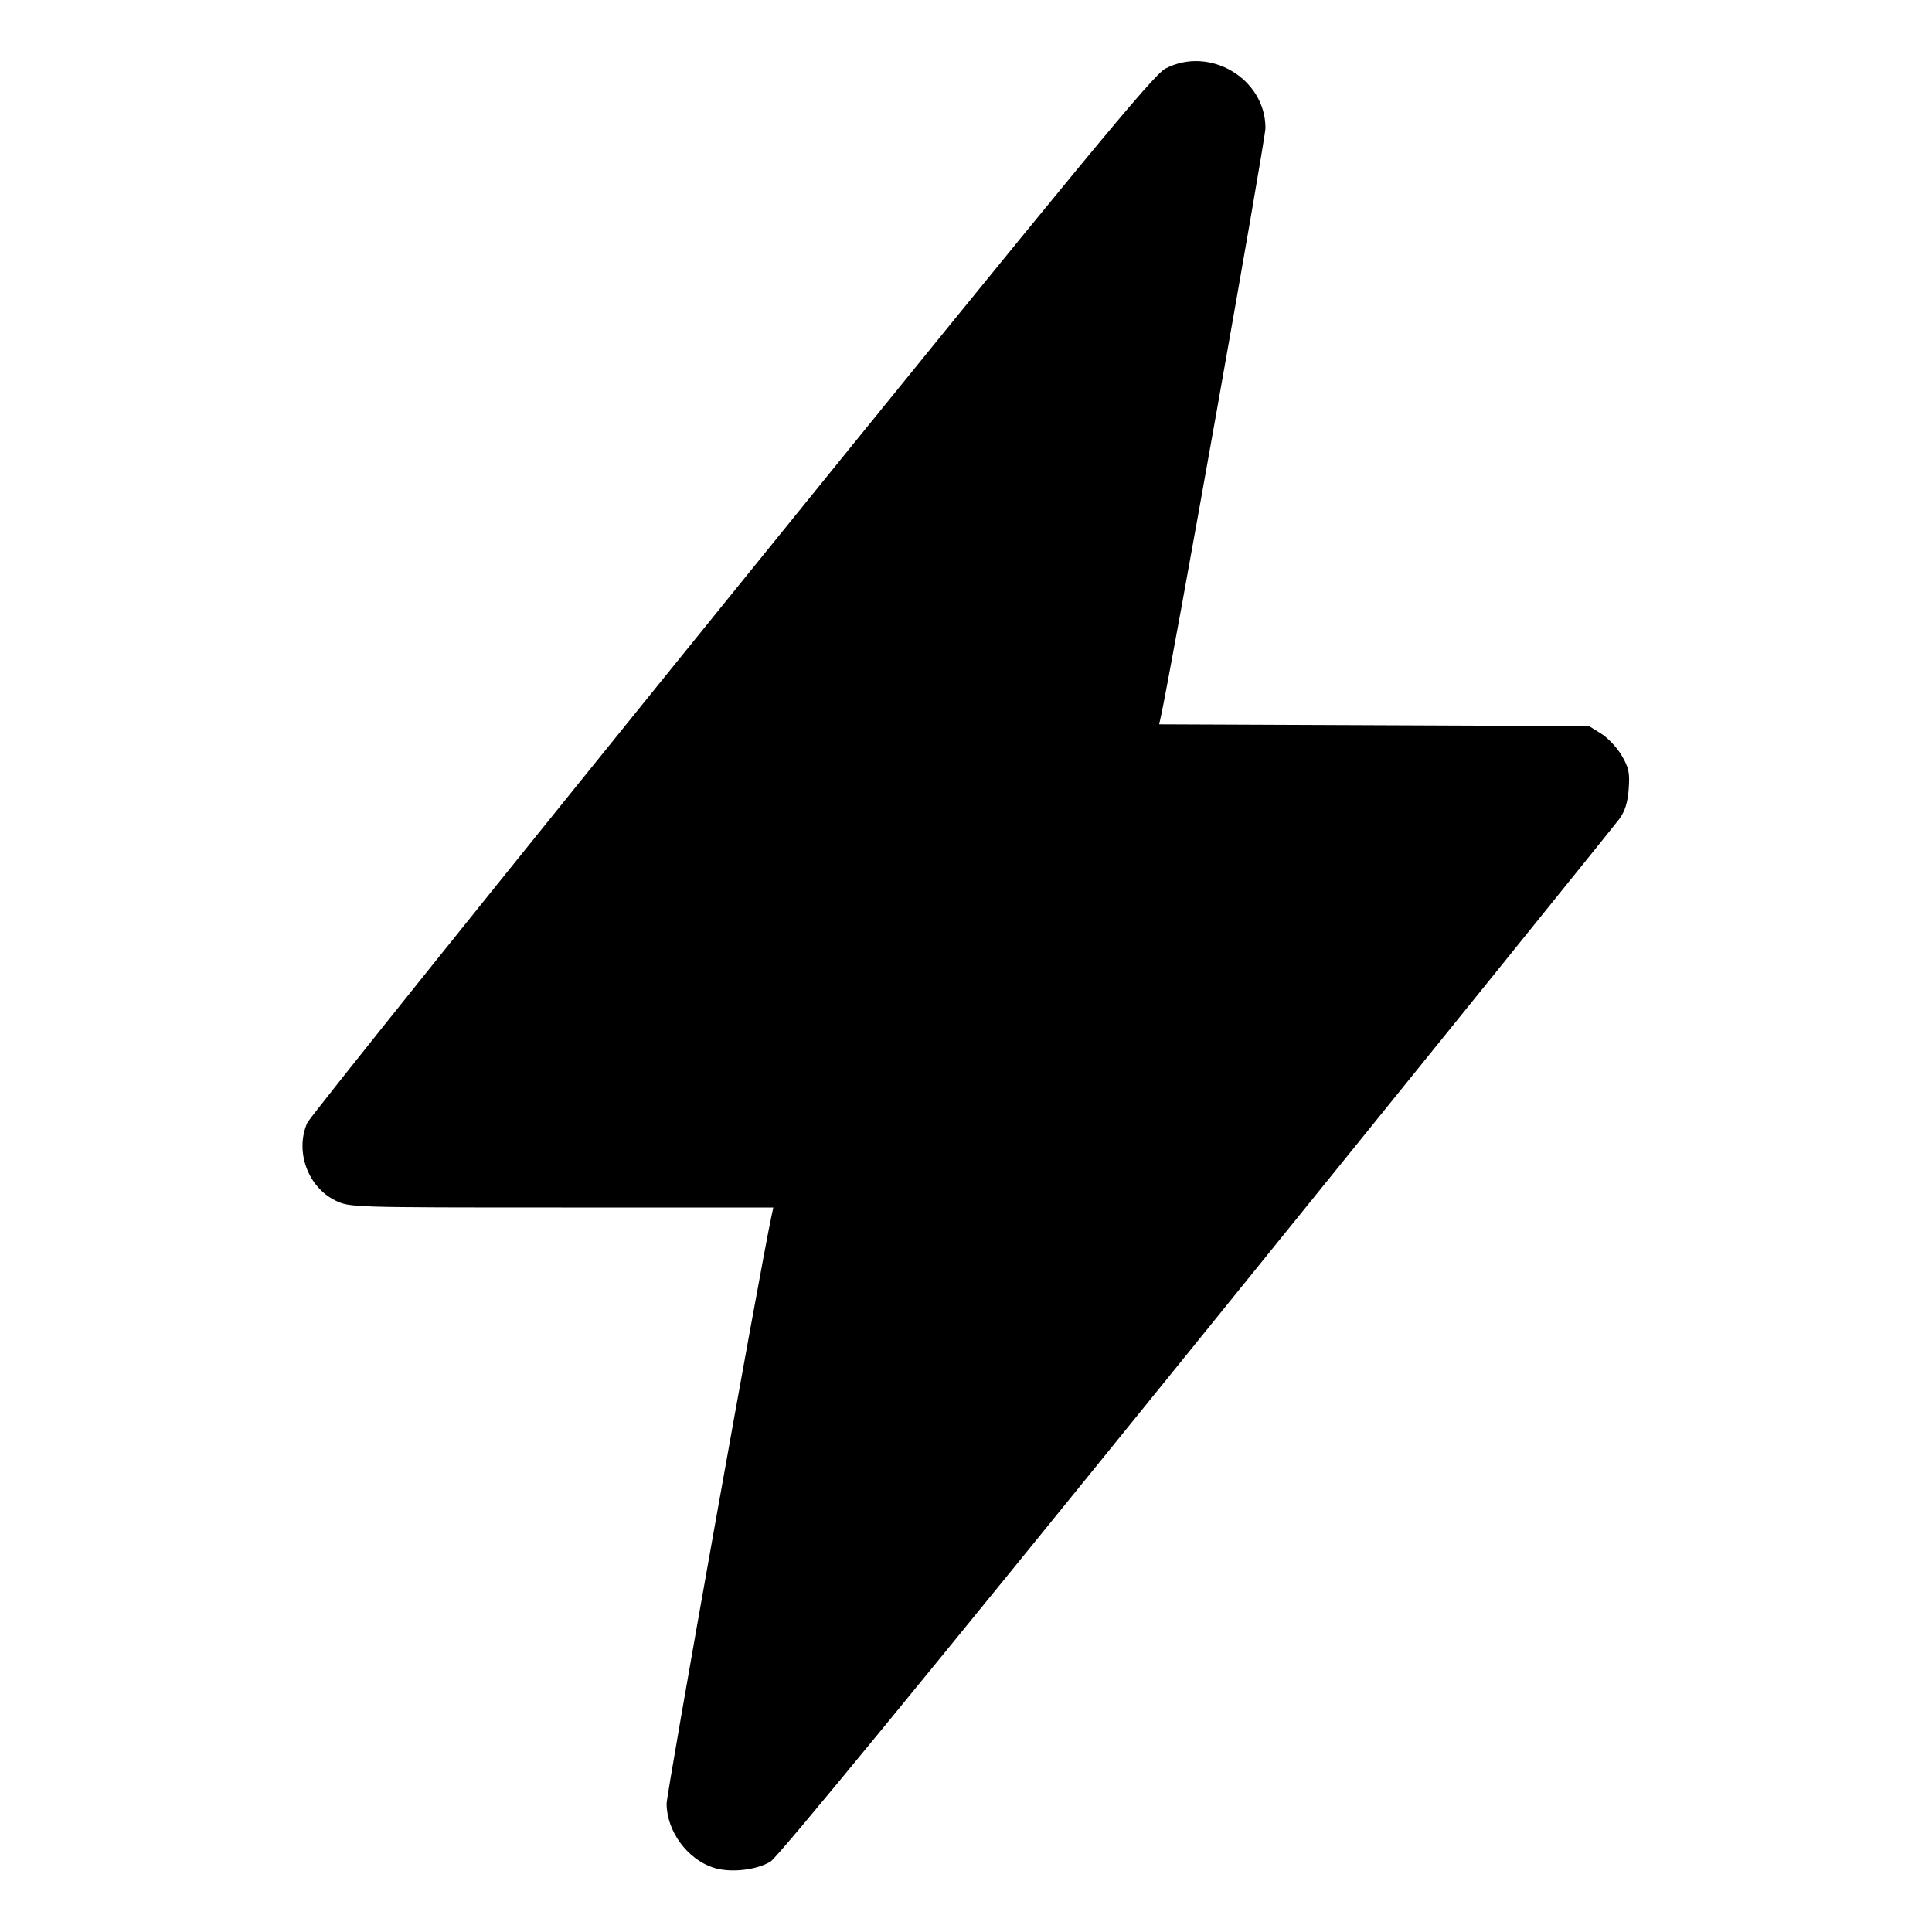 <svg xmlns="http://www.w3.org/2000/svg" width="512" height="512"><path d="M308.828 18.184c-3.185 1.669-20.793 23.003-114.975 139.307-61.167 75.534-111.759 138.571-112.427 140.082-3.317 7.51.151 17.043 7.493 20.597 3.747 1.814 4.267 1.83 59.898 1.83h56.119l-.5 2.347c-3.118 14.636-27.791 152.896-27.777 155.653.036 7.27 5.427 14.647 12.377 16.941 4.384 1.447 11.438.696 15.177-1.615 2.034-1.257 40.929-48.657 112.991-137.698 60.439-74.679 110.826-137.07 111.971-138.646 1.479-2.037 2.187-4.328 2.447-7.918.311-4.299.033-5.618-1.861-8.85-1.224-2.09-3.669-4.696-5.433-5.793l-3.208-1.994-56.97-.237-56.971-.237.429-1.896c2.56-11.313 27.752-153.03 27.752-156.117 0-13.101-14.812-21.897-26.532-15.756" fill-rule="evenodd"/></svg>
